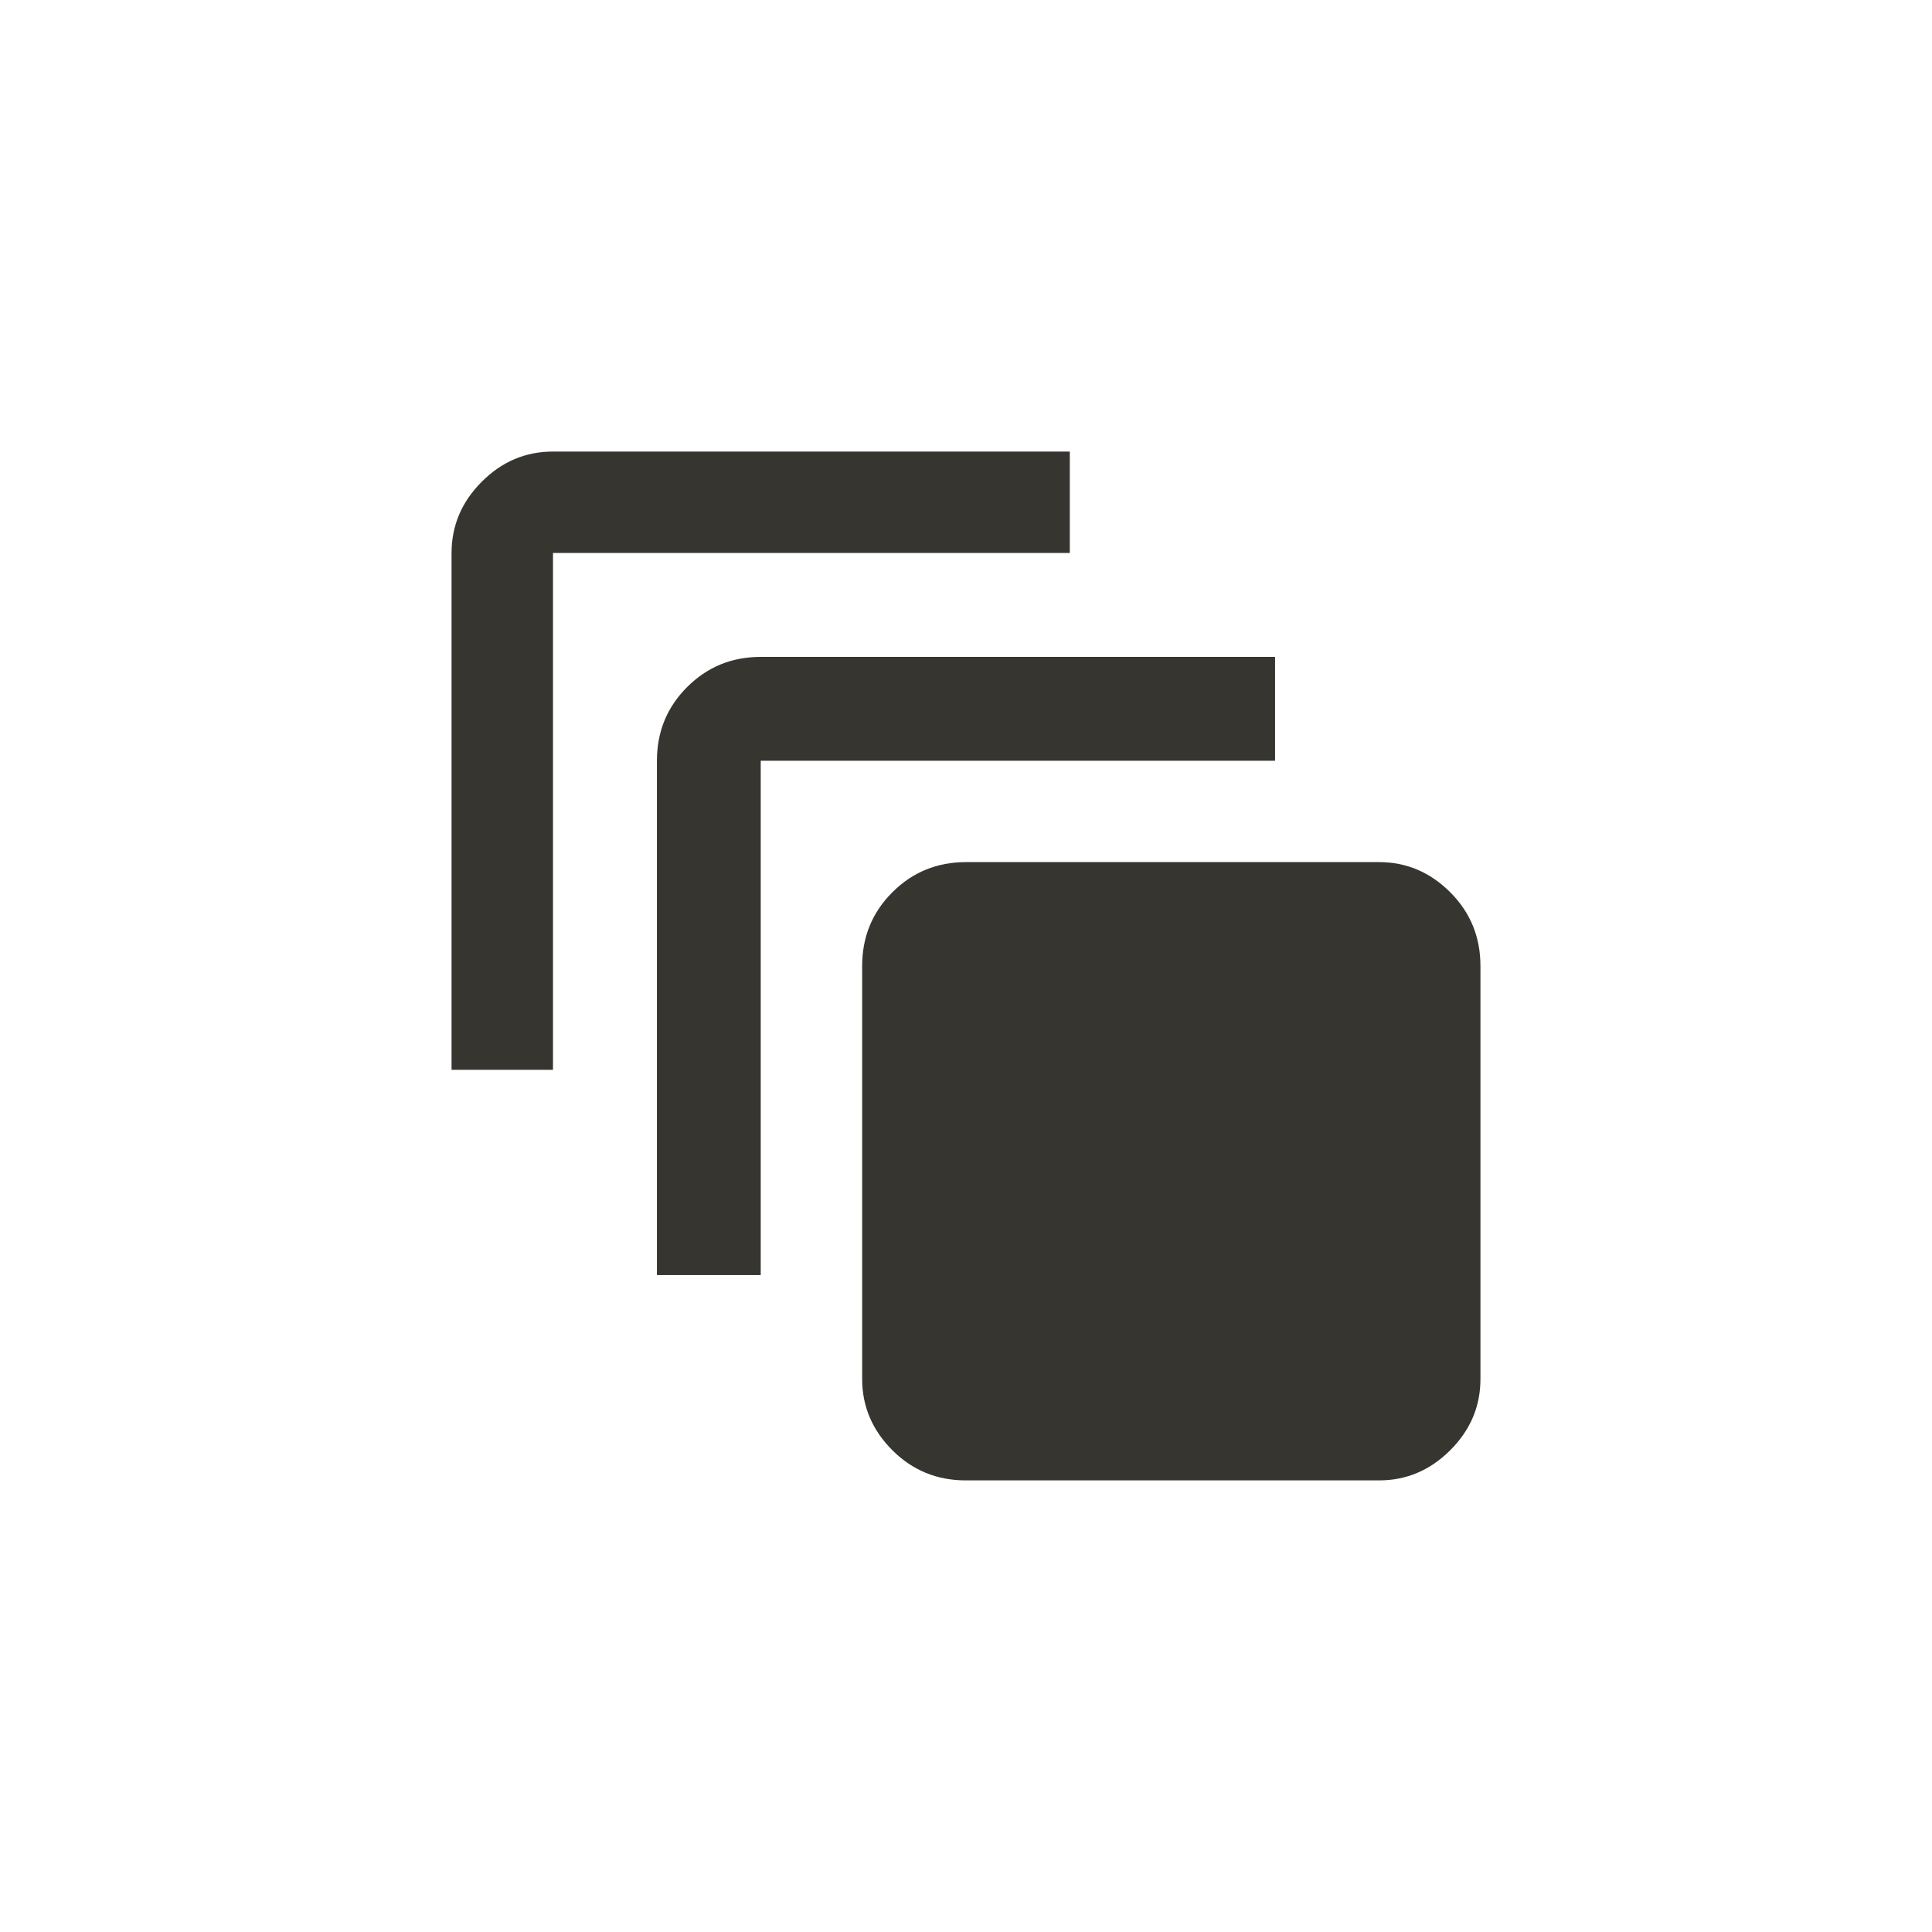 <!-- Generated by IcoMoon.io -->
<svg version="1.1" xmlns="http://www.w3.org/2000/svg" width="40" height="40" viewBox="0 0 40 40">
<title>mt-auto_awesome_motion</title>
<path fill="#37352f" d="M22.149 9.349h-10.7q-0.851 0-1.475 0.625t-0.625 1.475v10.7h2.1v-10.7h10.7v-2.1zM26.4 13.6h-10.649q-0.9 0-1.525 0.625t-0.625 1.525v10.649h2.149v-10.649h10.649v-2.149zM28.551 17.849h-8.551q-0.9 0-1.525 0.625t-0.625 1.525v8.551q0 0.849 0.625 1.475t1.525 0.625h8.551q0.849 0 1.475-0.625t0.625-1.475v-8.551q0-0.9-0.625-1.525t-1.475-0.625z"></path>
</svg>
